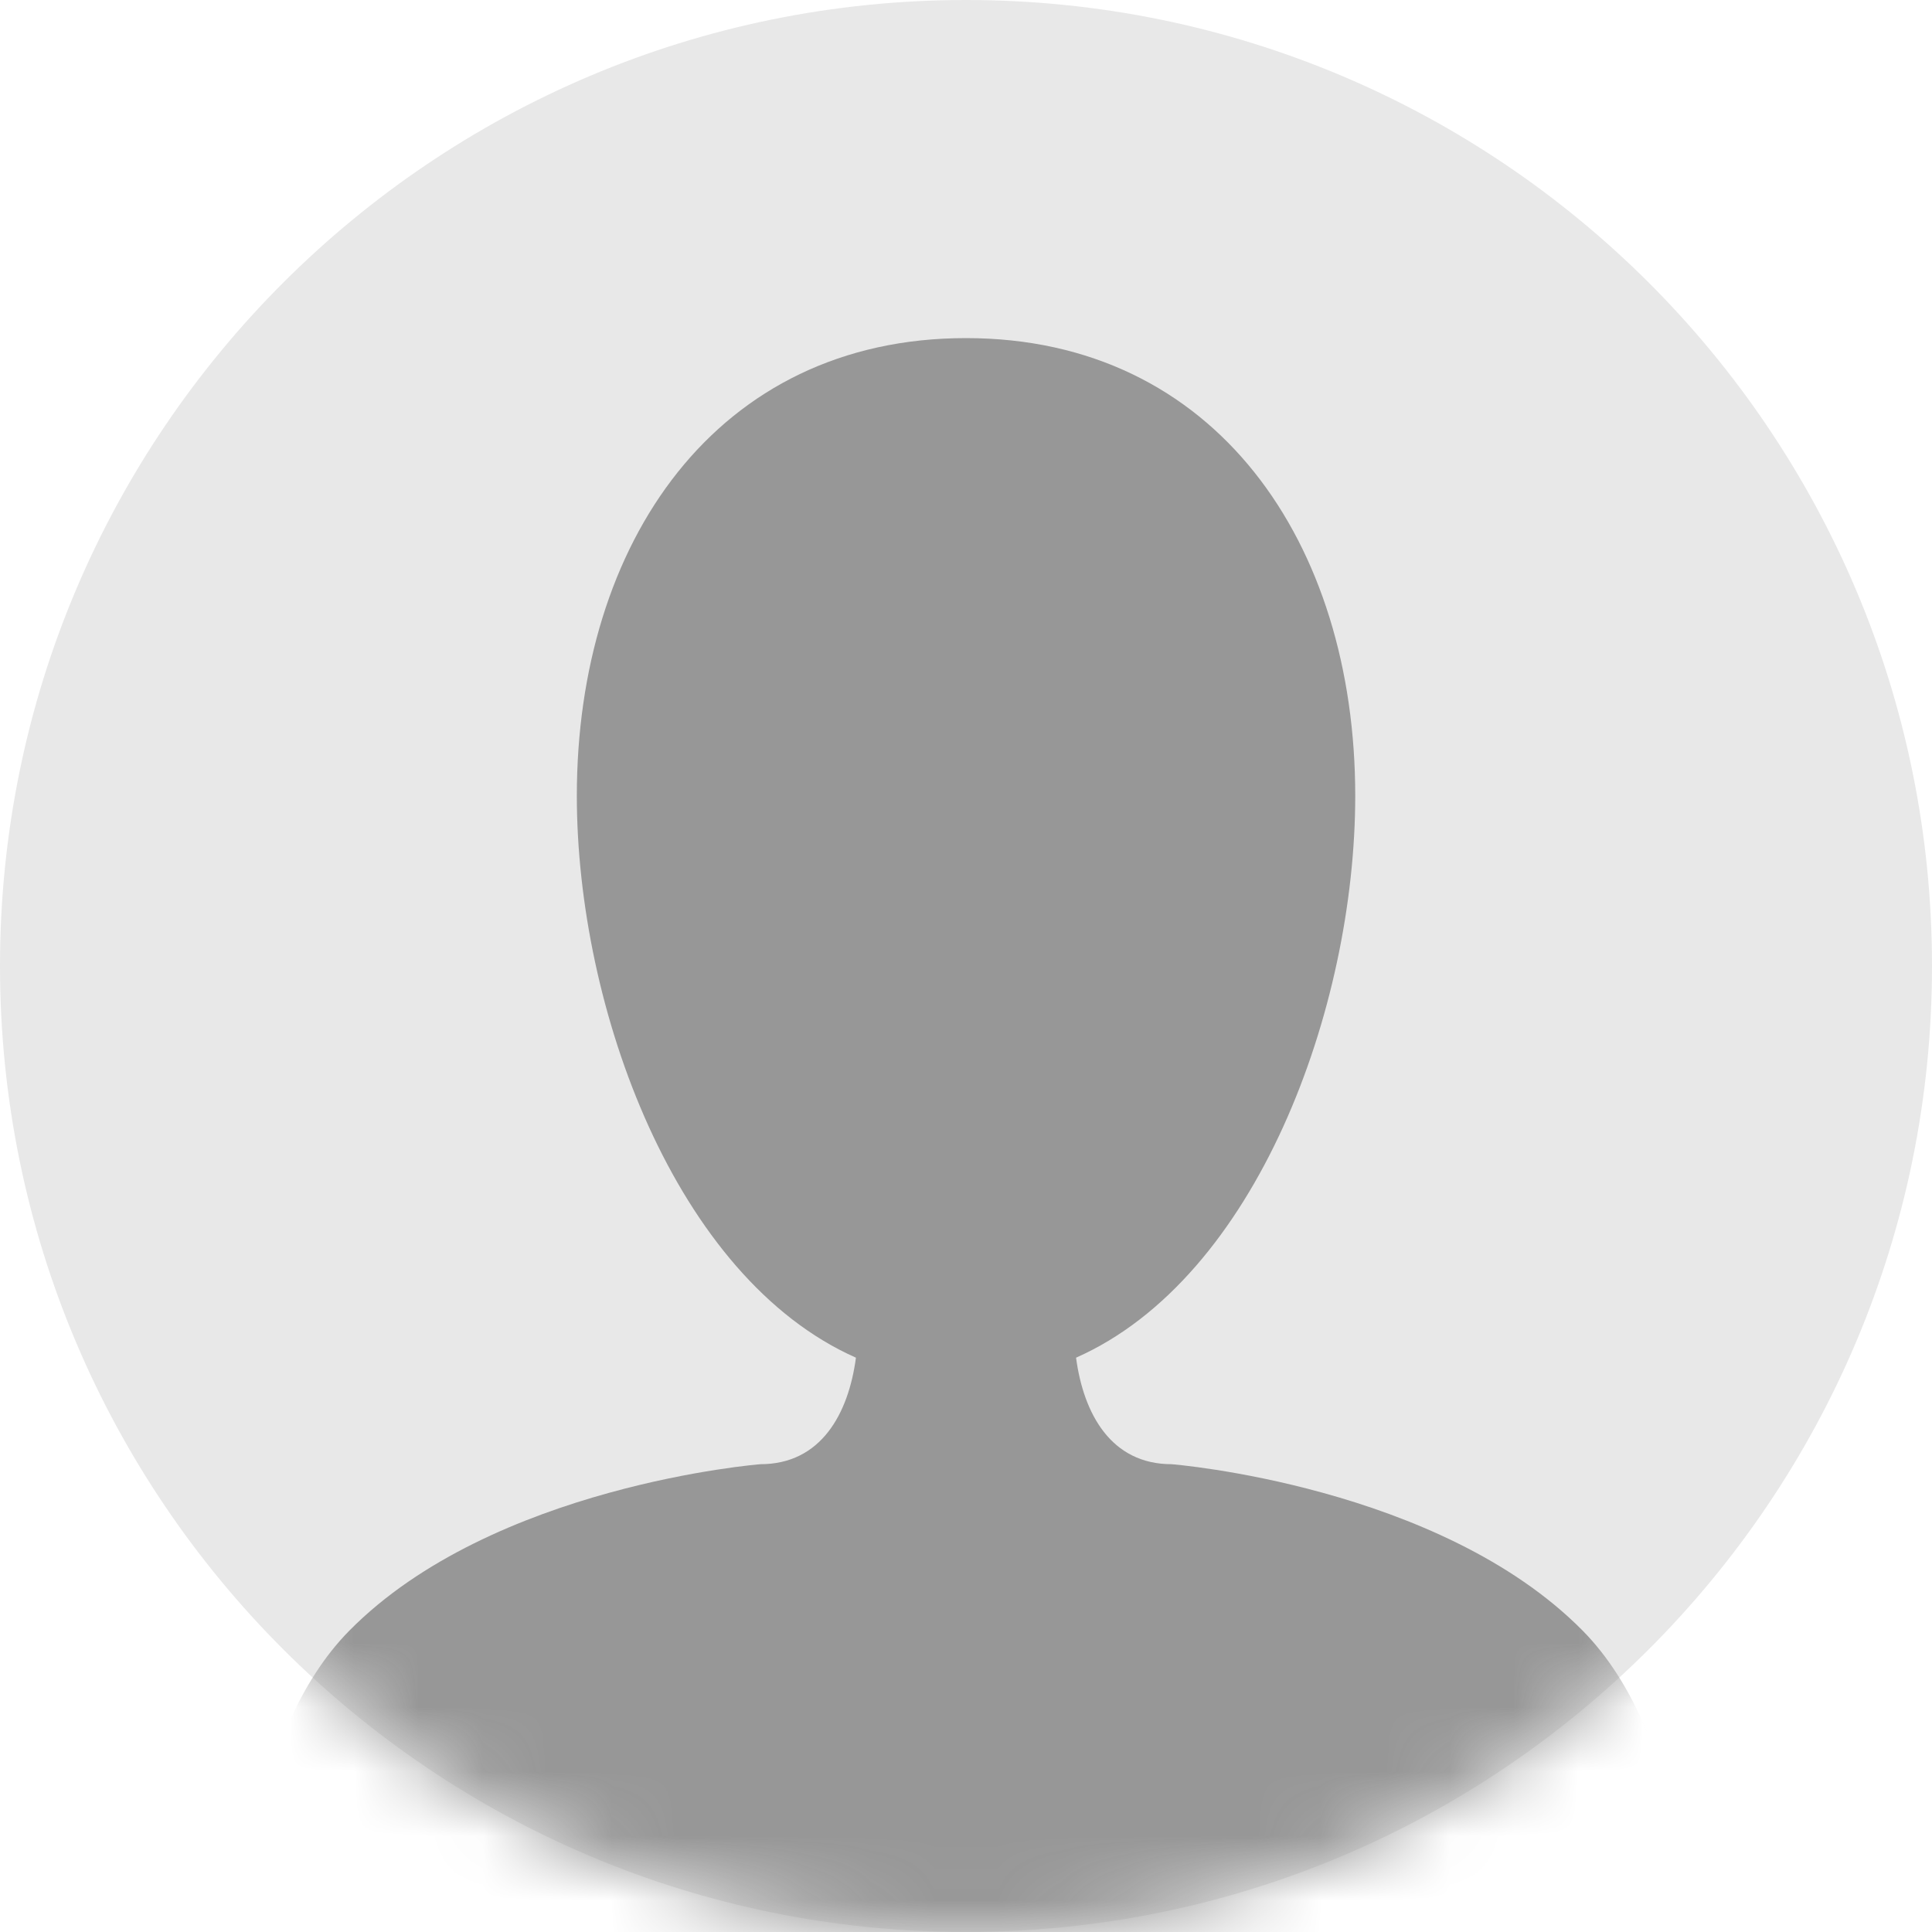 <svg width="30" height="30" viewBox="0 0 30 30" fill="none" xmlns="http://www.w3.org/2000/svg">
    <path fill-rule="evenodd" clip-rule="evenodd"
          d="M15 30C23.284 30 30 23.284 30 15C30 6.716 23.284 0 15 0C6.716 0 0 6.716 0 15C0 23.284 6.716 30 15 30Z"
          fill="#E8E8E8"/>
    <mask id="mask0" mask-type="alpha" maskUnits="userSpaceOnUse" x="0" y="0" width="30" height="30">
        <path fill-rule="evenodd" clip-rule="evenodd"
              d="M15 30C23.284 30 30 23.284 30 15C30 6.716 23.284 0 15 0C6.716 0 0 6.716 0 15C0 23.284 6.716 30 15 30Z"
              fill="#E8E8E8"/>
    </mask>
    <g mask="url(#mask0)">
        <path fill-rule="evenodd" clip-rule="evenodd"
              d="M16.709 21.082C19.509 19.843 21.044 15.661 21.044 12.357C21.044 8.432 18.878 5.25 15 5.25C11.122 5.25 8.957 8.432 8.957 12.357C8.957 15.661 10.491 19.842 13.291 21.082C13.175 21.954 12.748 22.736 11.808 22.736C11.808 22.736 7.654 23.064 5.425 25.32C3.848 26.916 3.75 30 3.75 30H26.25C26.25 30 26.152 26.916 24.575 25.32C22.346 23.064 18.192 22.736 18.192 22.736C17.253 22.736 16.825 21.954 16.709 21.082Z"
              fill="#979797"/>
    </g>
</svg>
